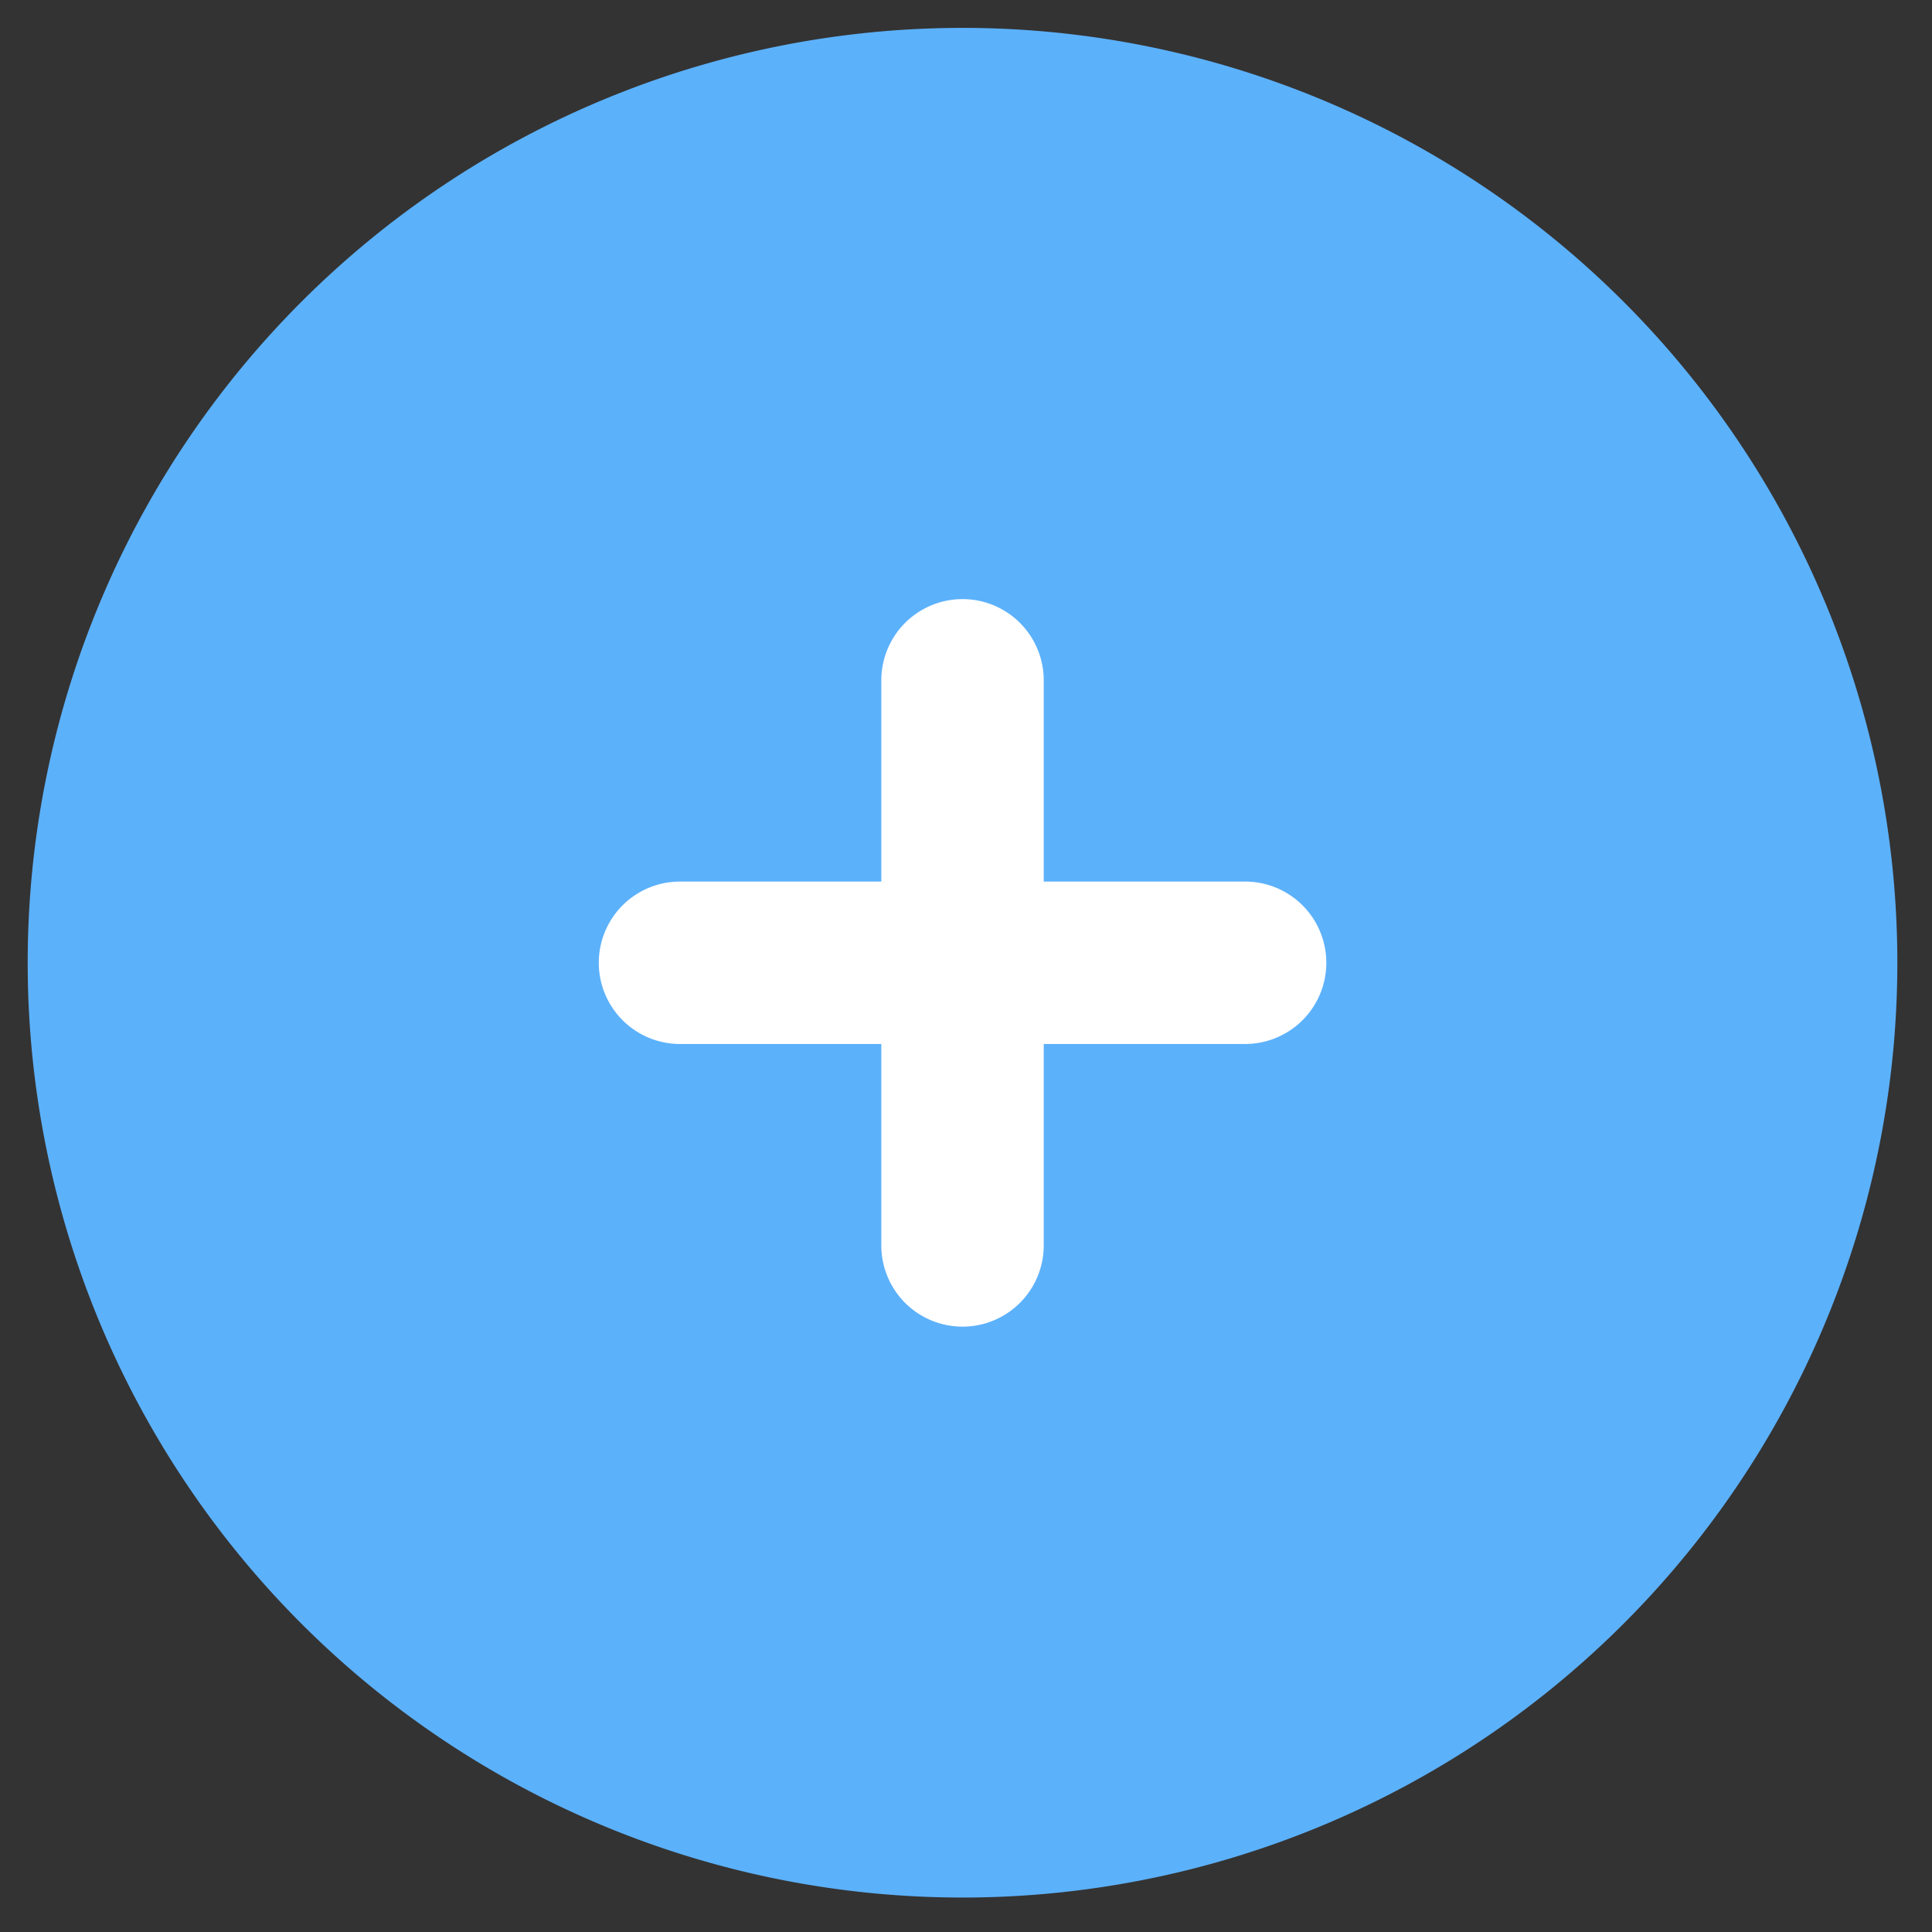 <svg xmlns="http://www.w3.org/2000/svg" width="30" height="30" viewBox="0 0 30 30">
    <rect x="0" y="0" width="30" height="30" fill="#333333" stroke="none"/>
    <defs>
        <clipPath id="ng8yzzxh5a">
            <path data-name="사각형 6561" transform="translate(-.46 -.466)" style="fill:none" d="M0 0h30v30H0z"/>
        </clipPath>
    </defs>
    <g data-name="그룹 7842" transform="translate(.46 .466)" style="clip-path:url(#ng8yzzxh5a)">
        <path data-name="패스 13248" d="M0 14.516A14.516 14.516 0 1 0 14.516 0 14.517 14.517 0 0 0 0 14.516" transform="translate(-.03 -.033)" style="fill:#5cb1fb"/>
        <g data-name="그룹 7844">
            <path data-name="패스 13249" d="M10.833 33.515a1.261 1.261 0 1 0 0 2.522h8.775a1.261 1.261 0 0 0 0-2.522z" transform="translate(-.734 -20.292)" style="fill:#fff"/>
            <path data-name="패스 13252" d="M1.261 0a1.261 1.261 0 1 0 0 2.522h8.775a1.261 1.261 0 0 0 0-2.522z" transform="rotate(90 3.455 12.292)" style="fill:#fff"/>
        </g>
    </g>
</svg>
